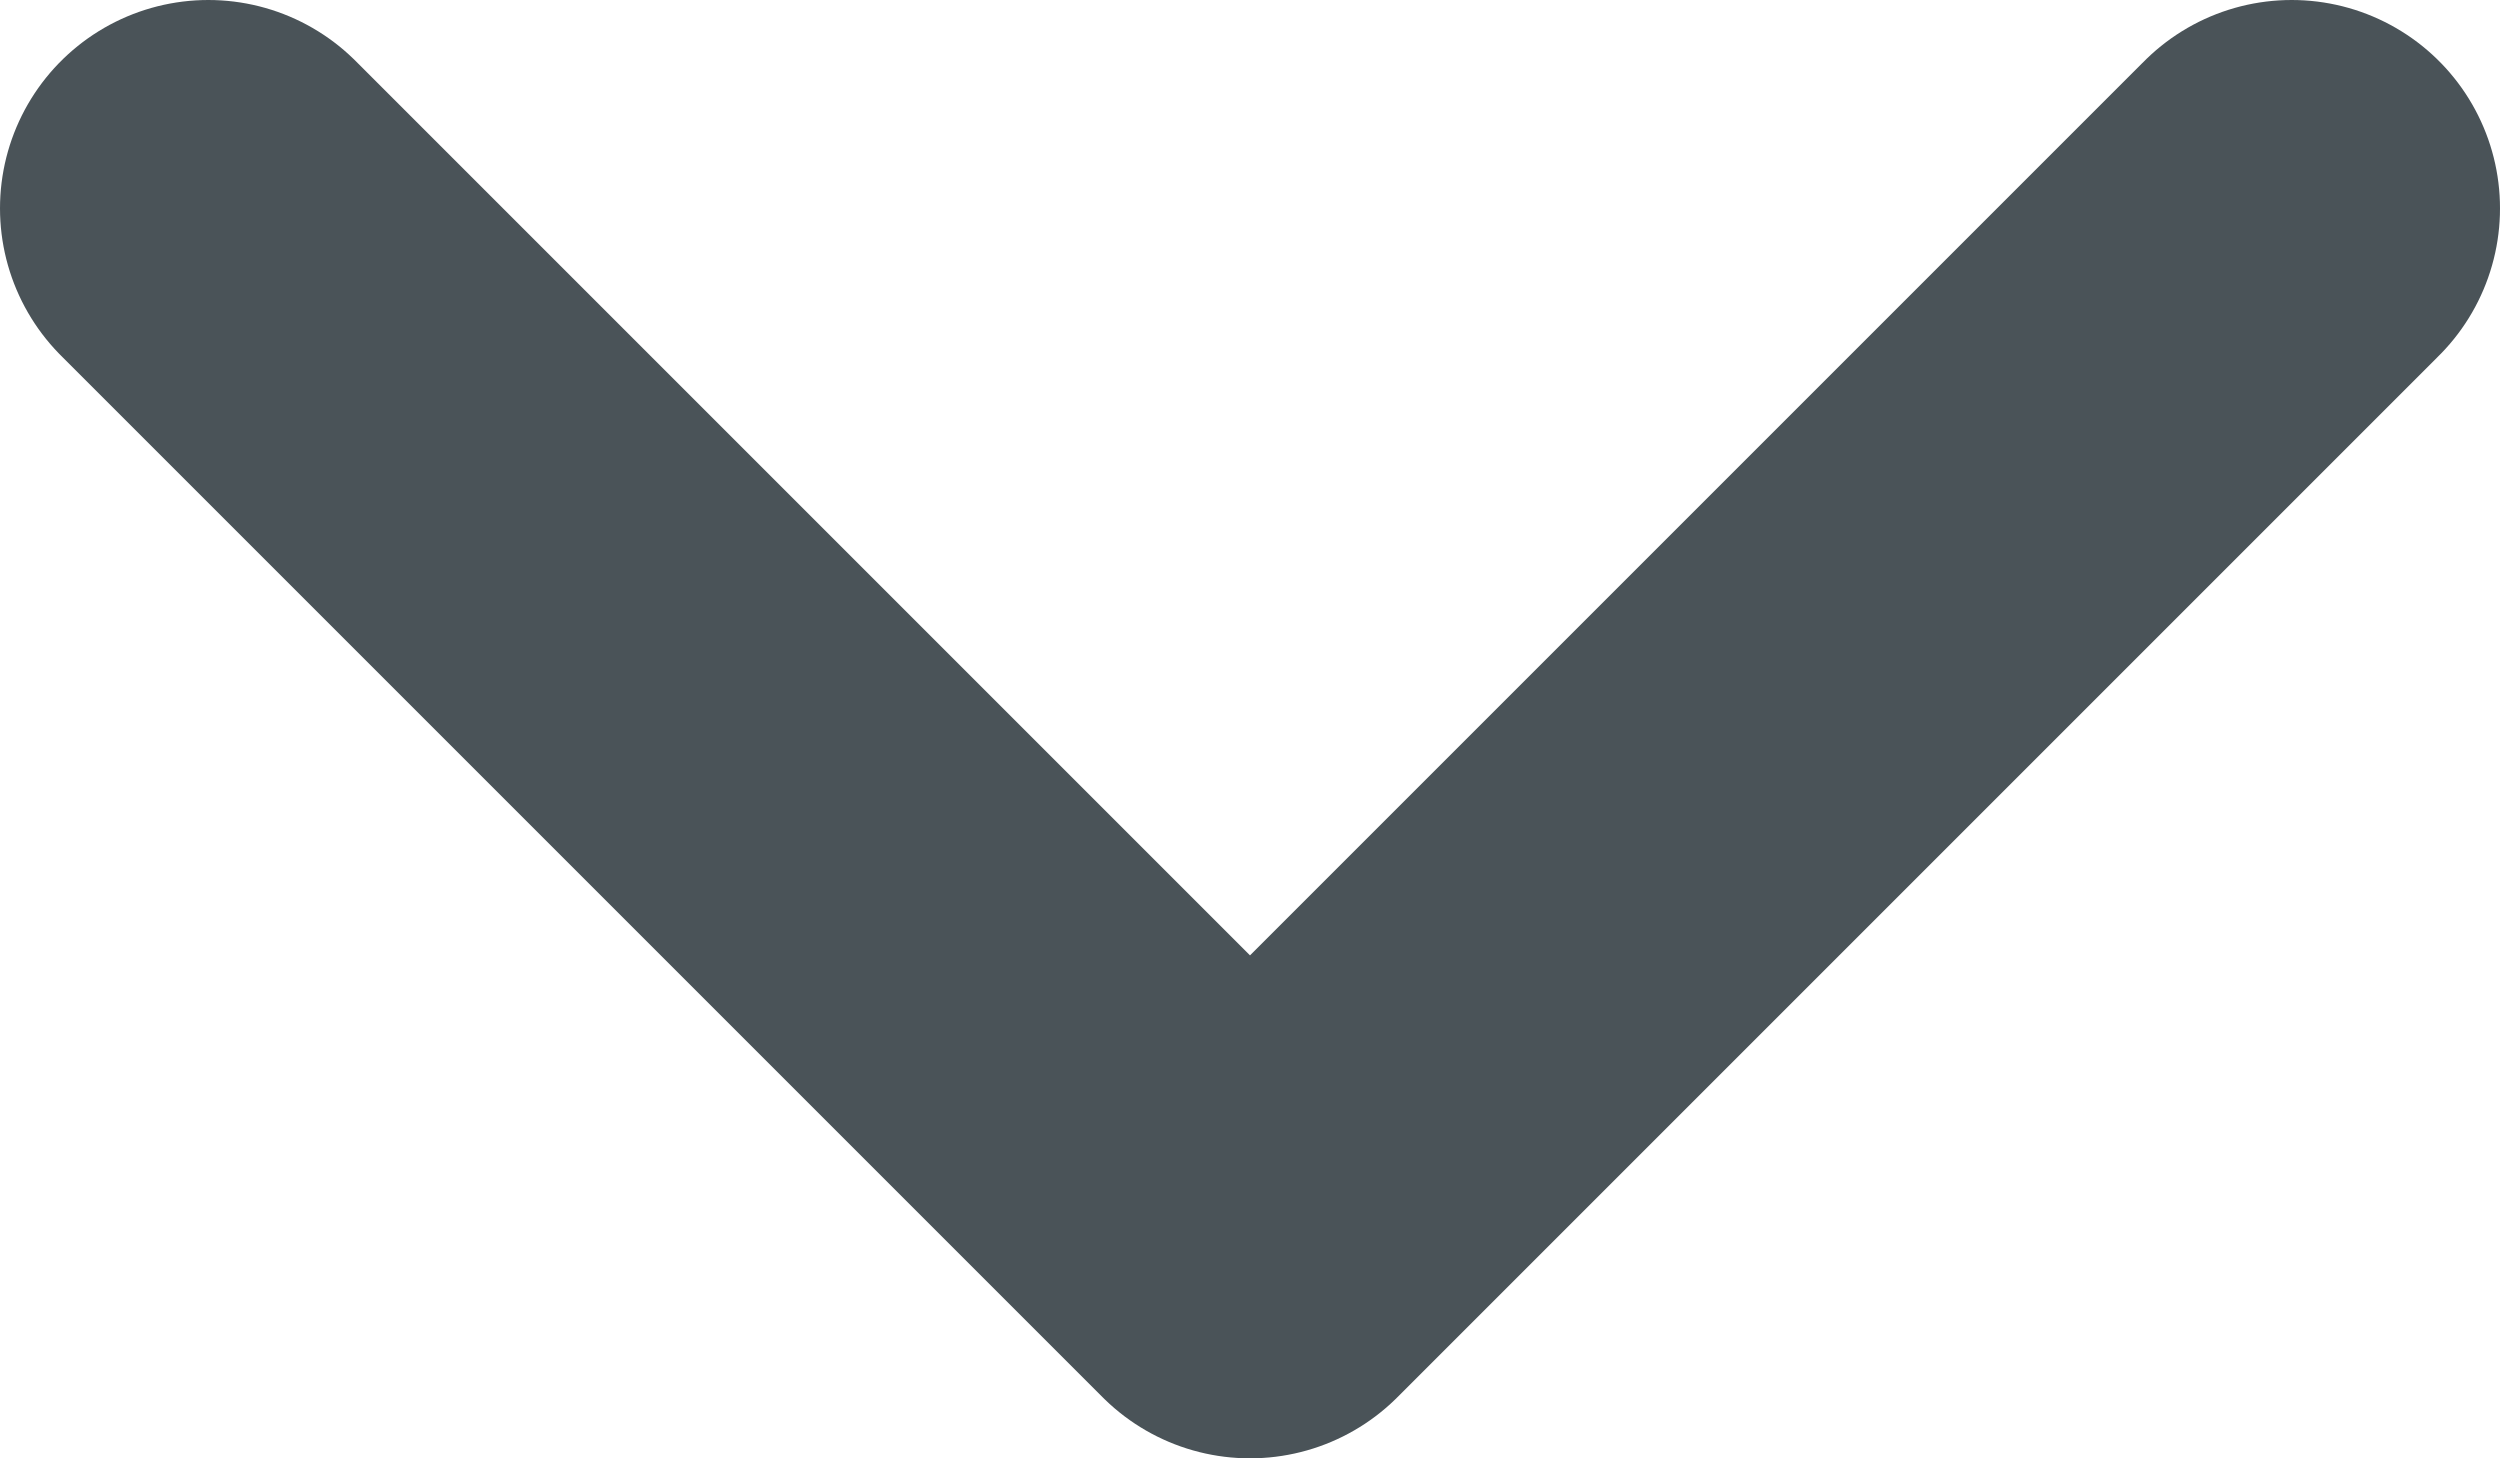 <svg width="12" height="7" viewBox="0 0 12 7" fill="none" xmlns="http://www.w3.org/2000/svg">
<path d="M11 1L6 6L1 1" stroke="#4A5358" stroke-width="2" stroke-linecap="round" stroke-linejoin="round"/>
</svg>
